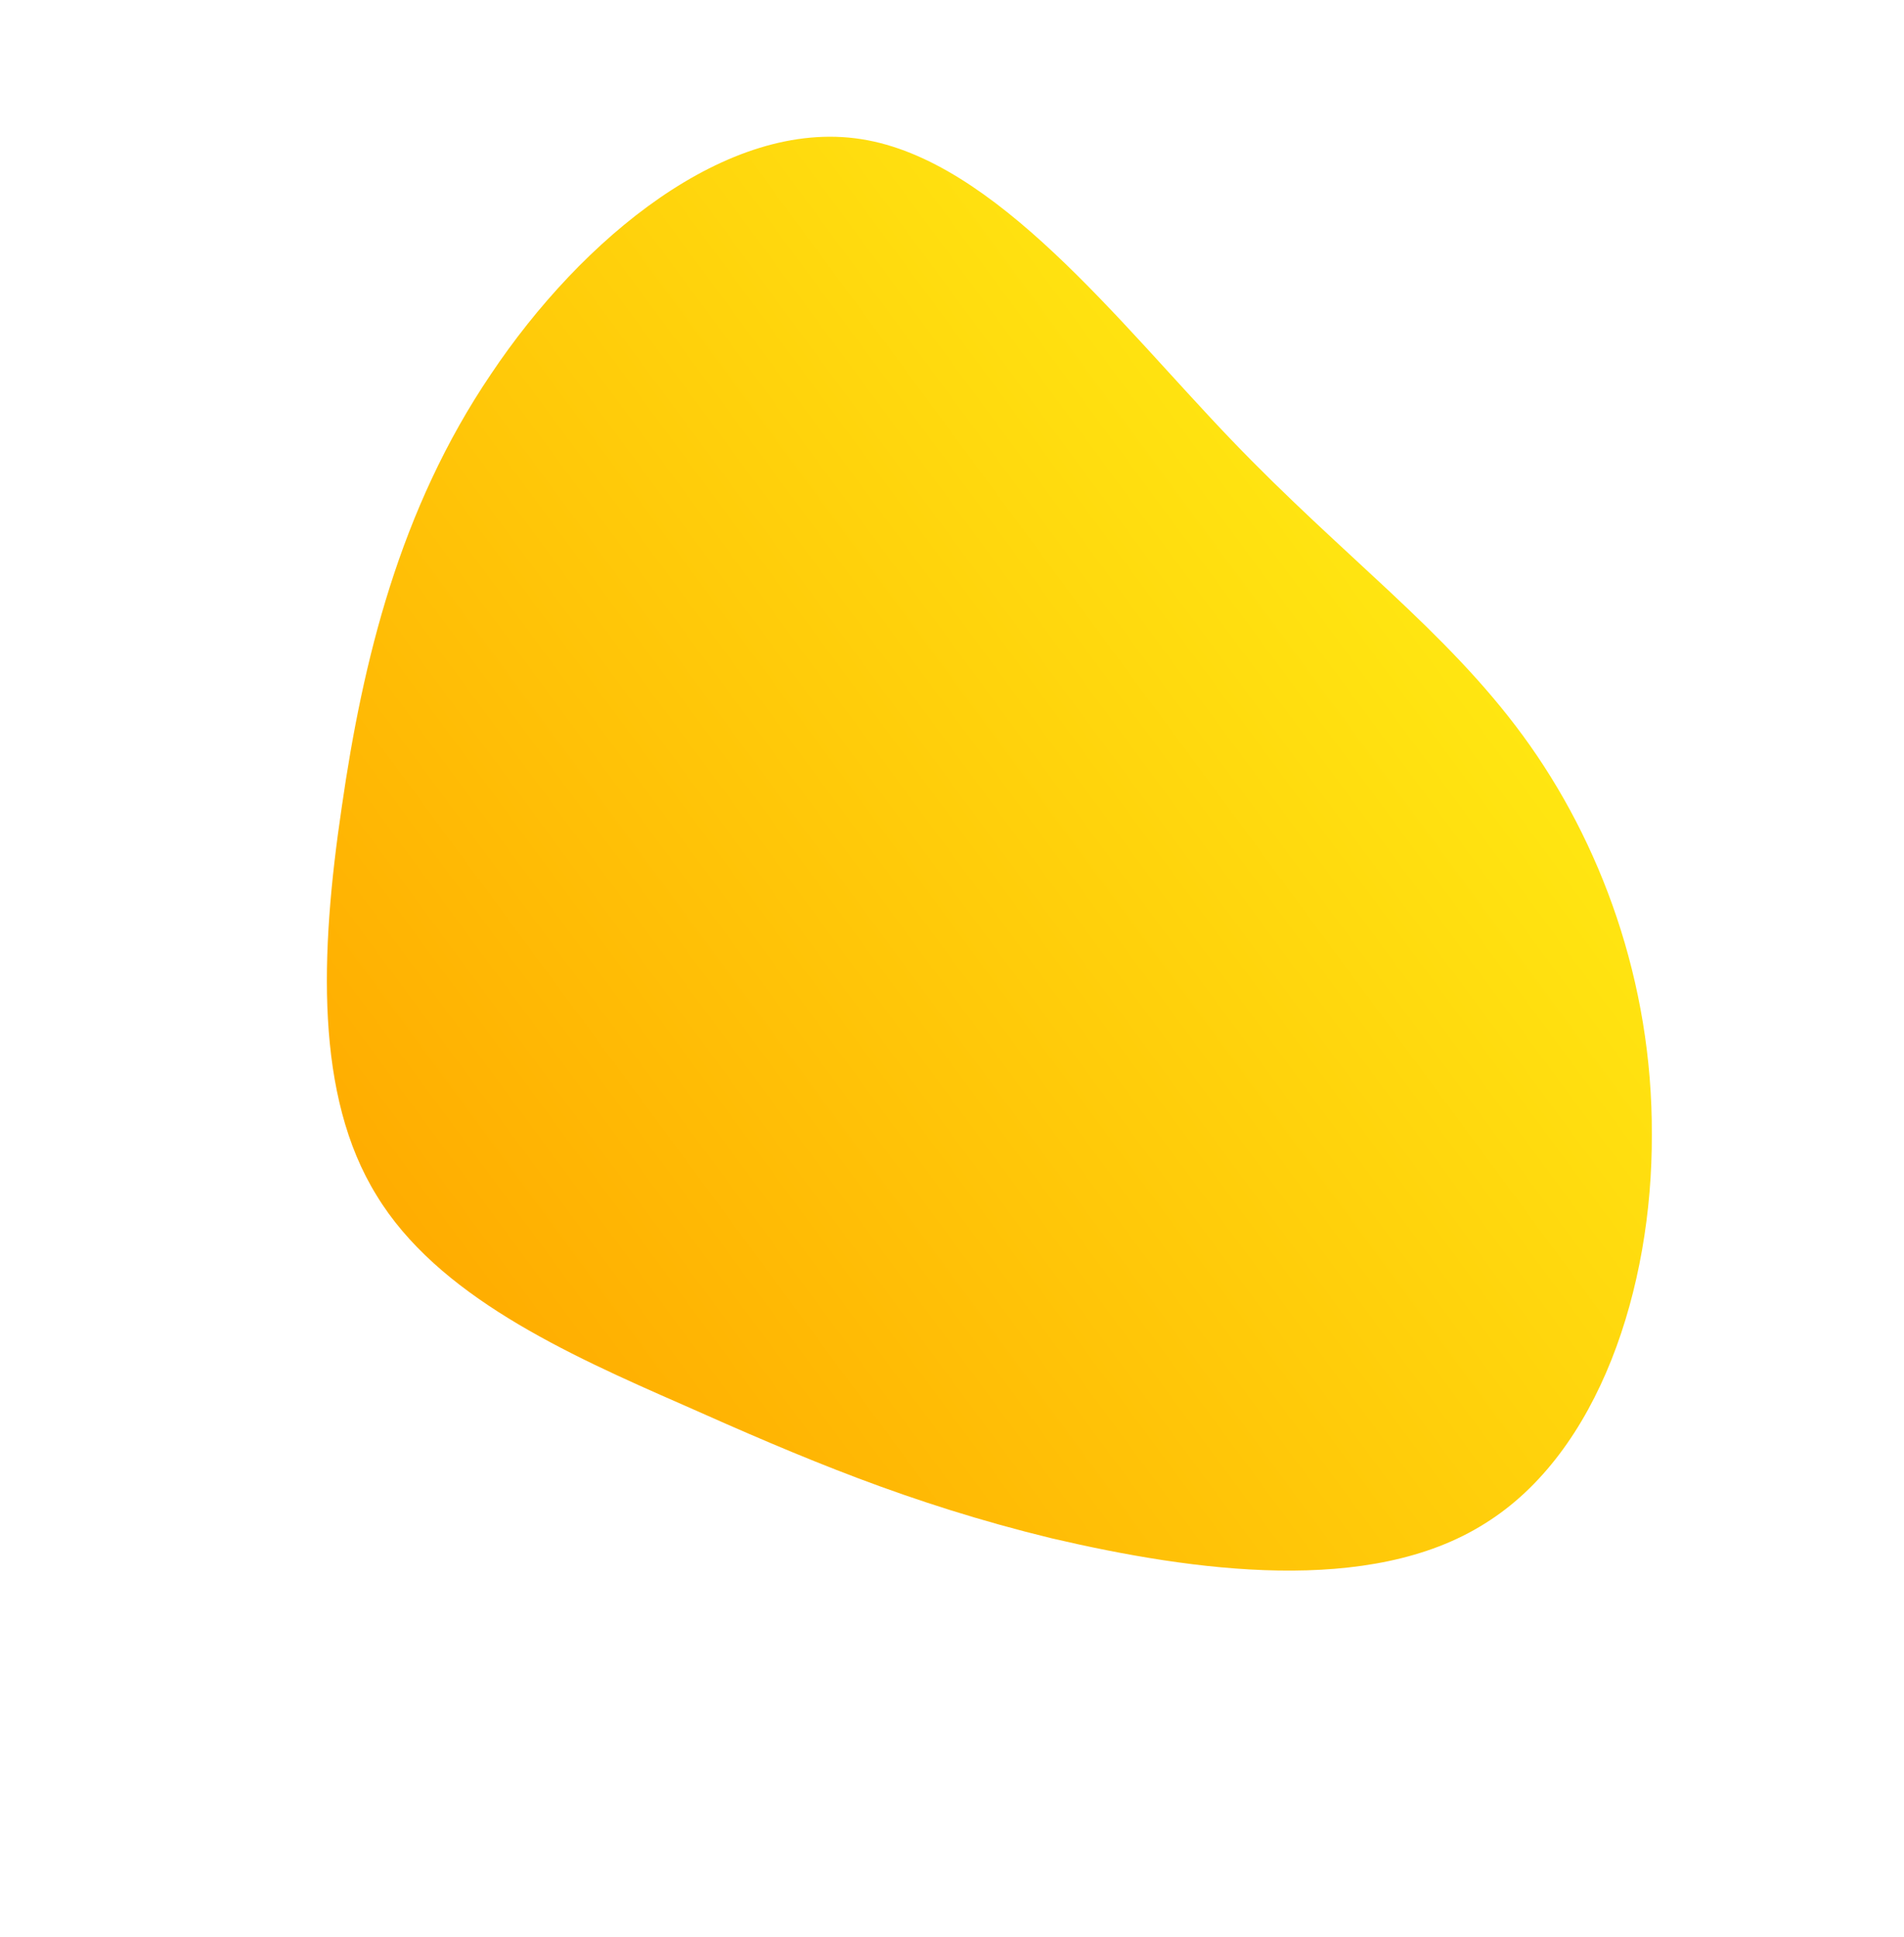 <svg width="701" height="713" viewBox="0 0 701 713" fill="none" xmlns="http://www.w3.org/2000/svg"><path d="M387.187 566.288c-52.39-12.746-92.289-29.79-135.608-49.087-43.589-19.061-90.598-40.374-112.951-77.176-22.622-36.564-20.826-88.886-12.815-142.85 7.74-53.726 21.219-109.633 54.927-159.418 33.471-50.056 86.934-94.259 136.334-86.539 49.4 7.72 94.738 67.364 136.036 110.46 41.536 43.366 79.032 70.185 107.61 109.164 28.578 38.979 47.699 90.593 47.435 146.831.243 56.269-19.405 117.13-61.535 143.217-42.162 26.594-107.011 17.638-159.433 5.398z" fill="url(#a)"/><defs><linearGradient id="a" y1="284.95" x2="382.572" y2="2.703" gradientUnits="userSpaceOnUse"><stop stop-color="#FA0"/><stop offset="1" stop-color="#FFE812"/></linearGradient></defs></svg>